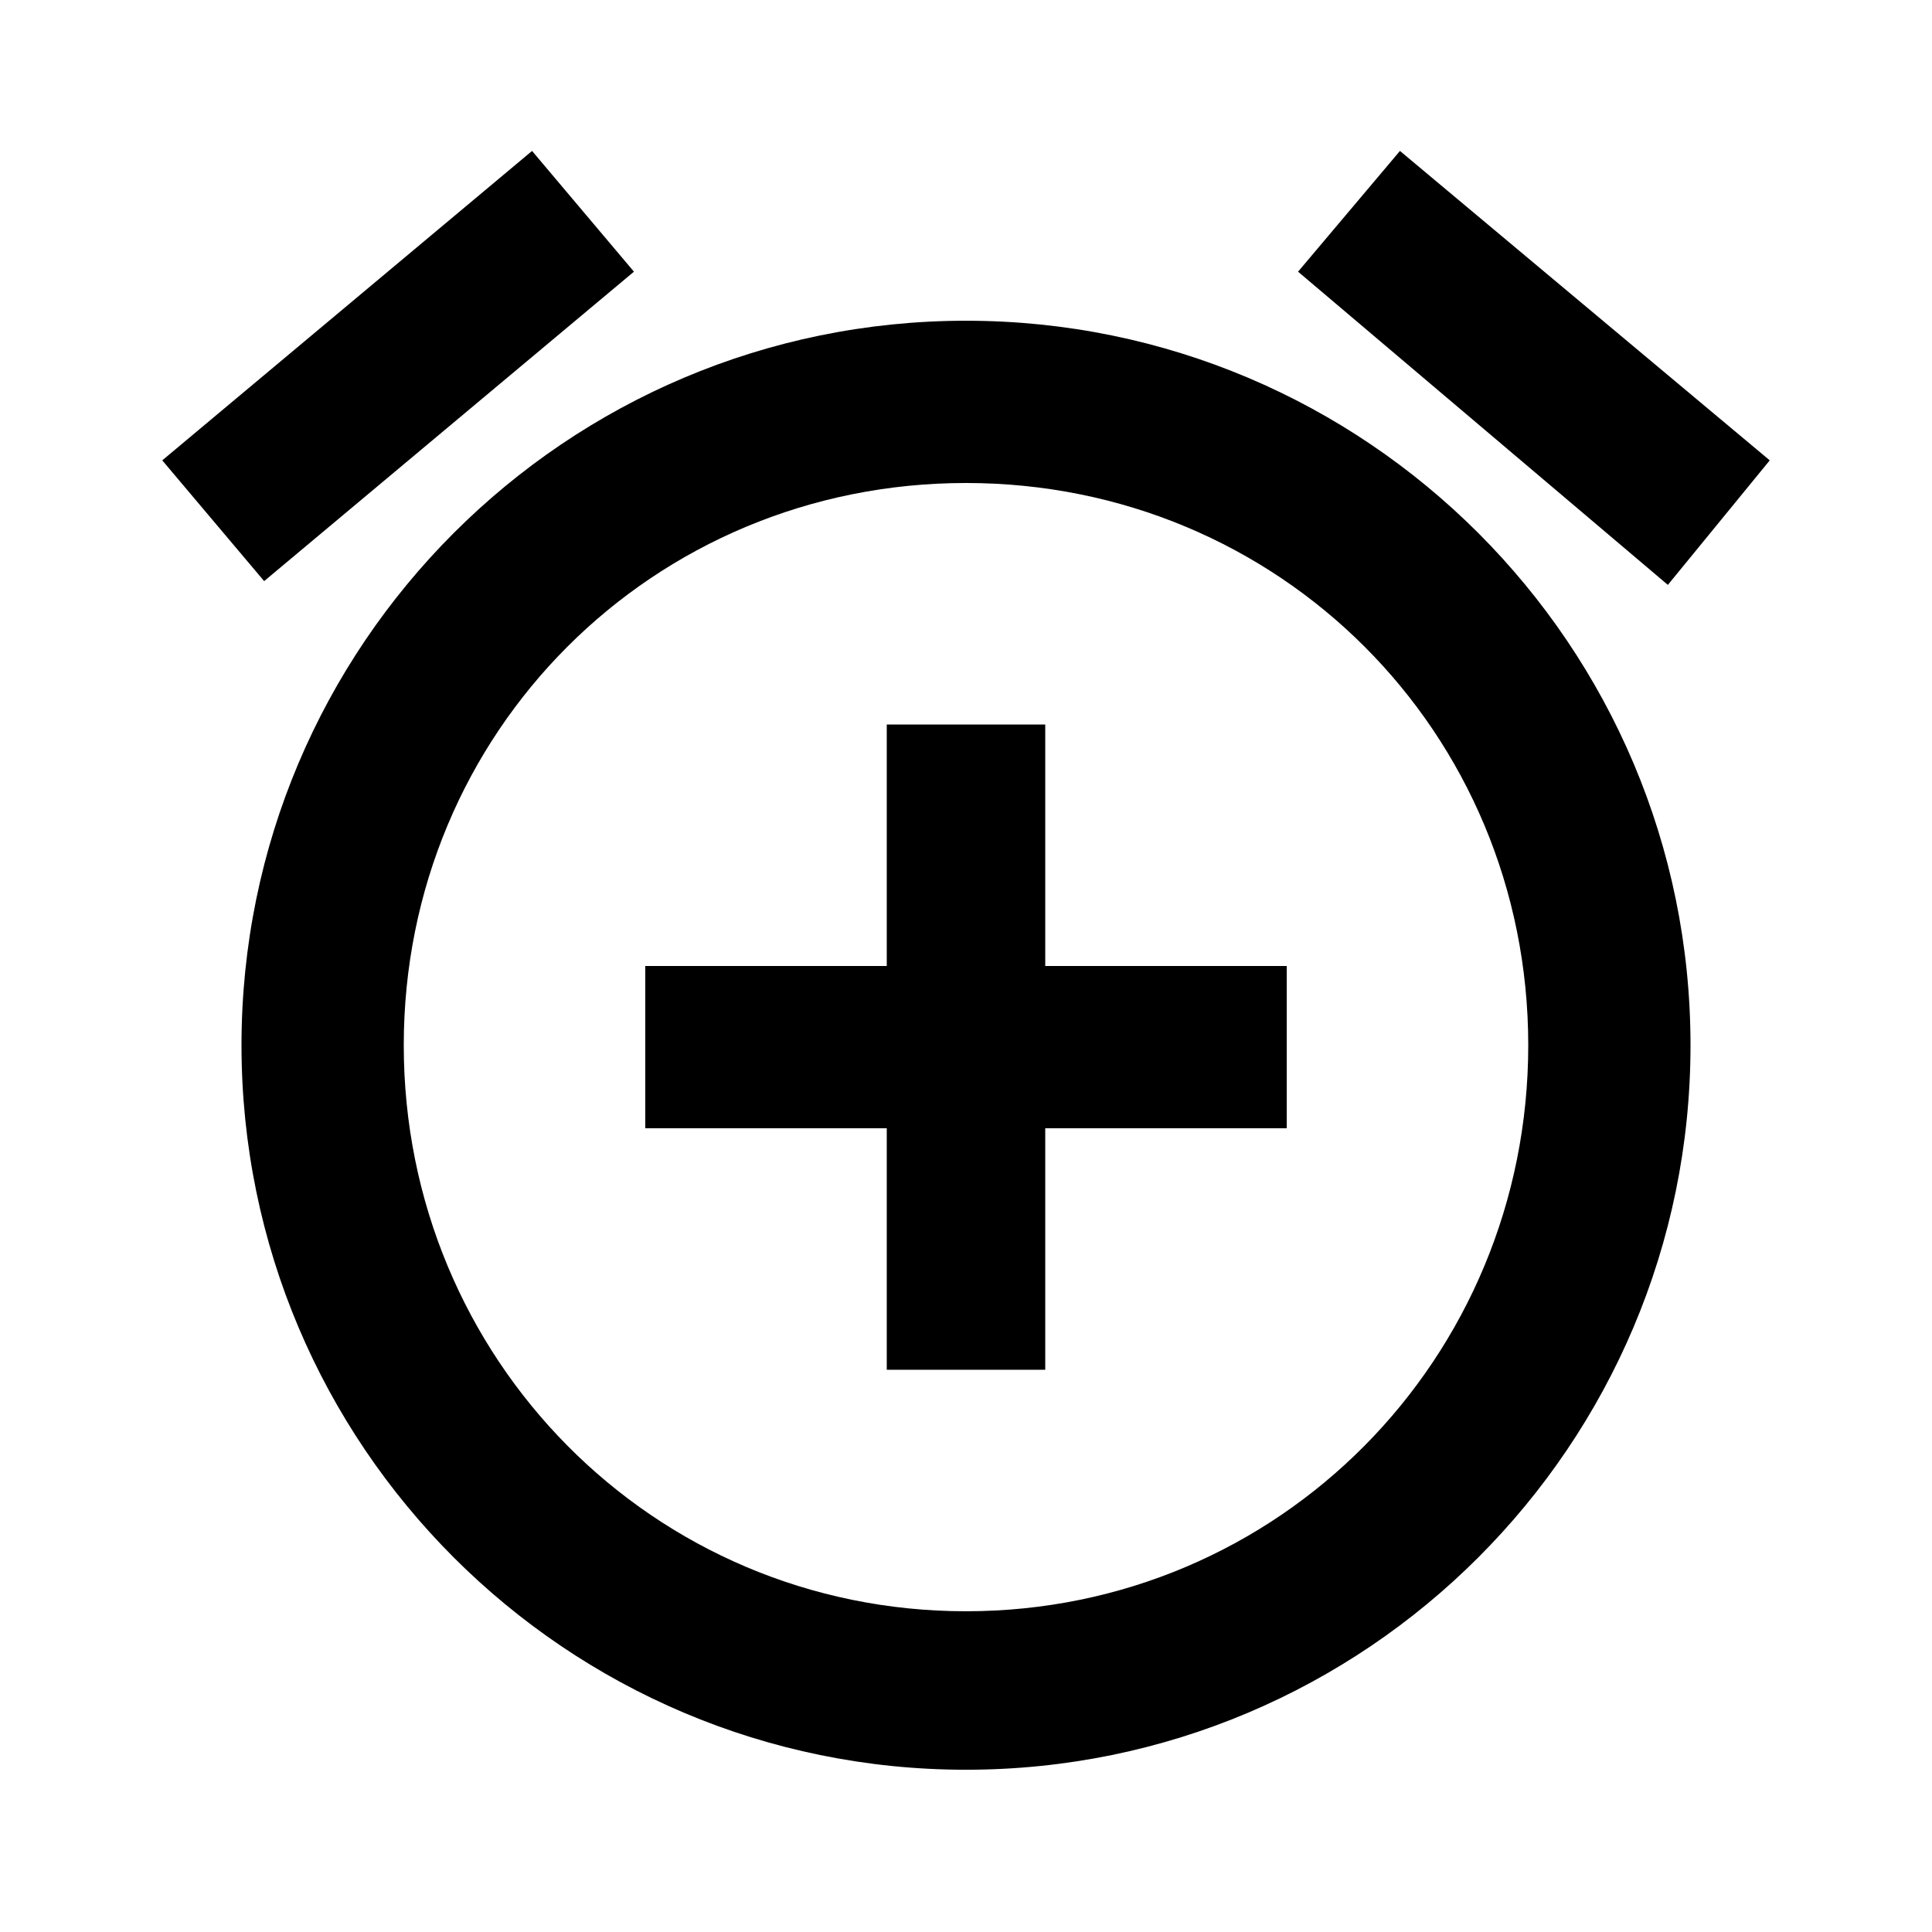 <svg height="1000" width="1000" xmlns="http://www.w3.org/2000/svg"><path d="M541.017 374.998v125h125v83.985h-125v125h-82.031v-125h-125V500h125v-125h82.031zm-41.016 458.986c162.11 0 291.017 -130.86 291.017 -292.97S662.11 249.998 500 249.998 208.985 378.905 208.985 541.014 337.89 833.984 500 833.984zm0 -667.97c207.032 0 375.001 167.969 375.001 375s-167.969 375.001 -375 375.001S125 748.046 125 541.015 292.97 166.012 500.001 166.012zm416.017 72.265l-52.735 64.454L671.877 140.623l52.734 -62.5zM328.126 140.623L136.719 300.779l-52.734 -62.5L275.39 78.123z"/></svg>